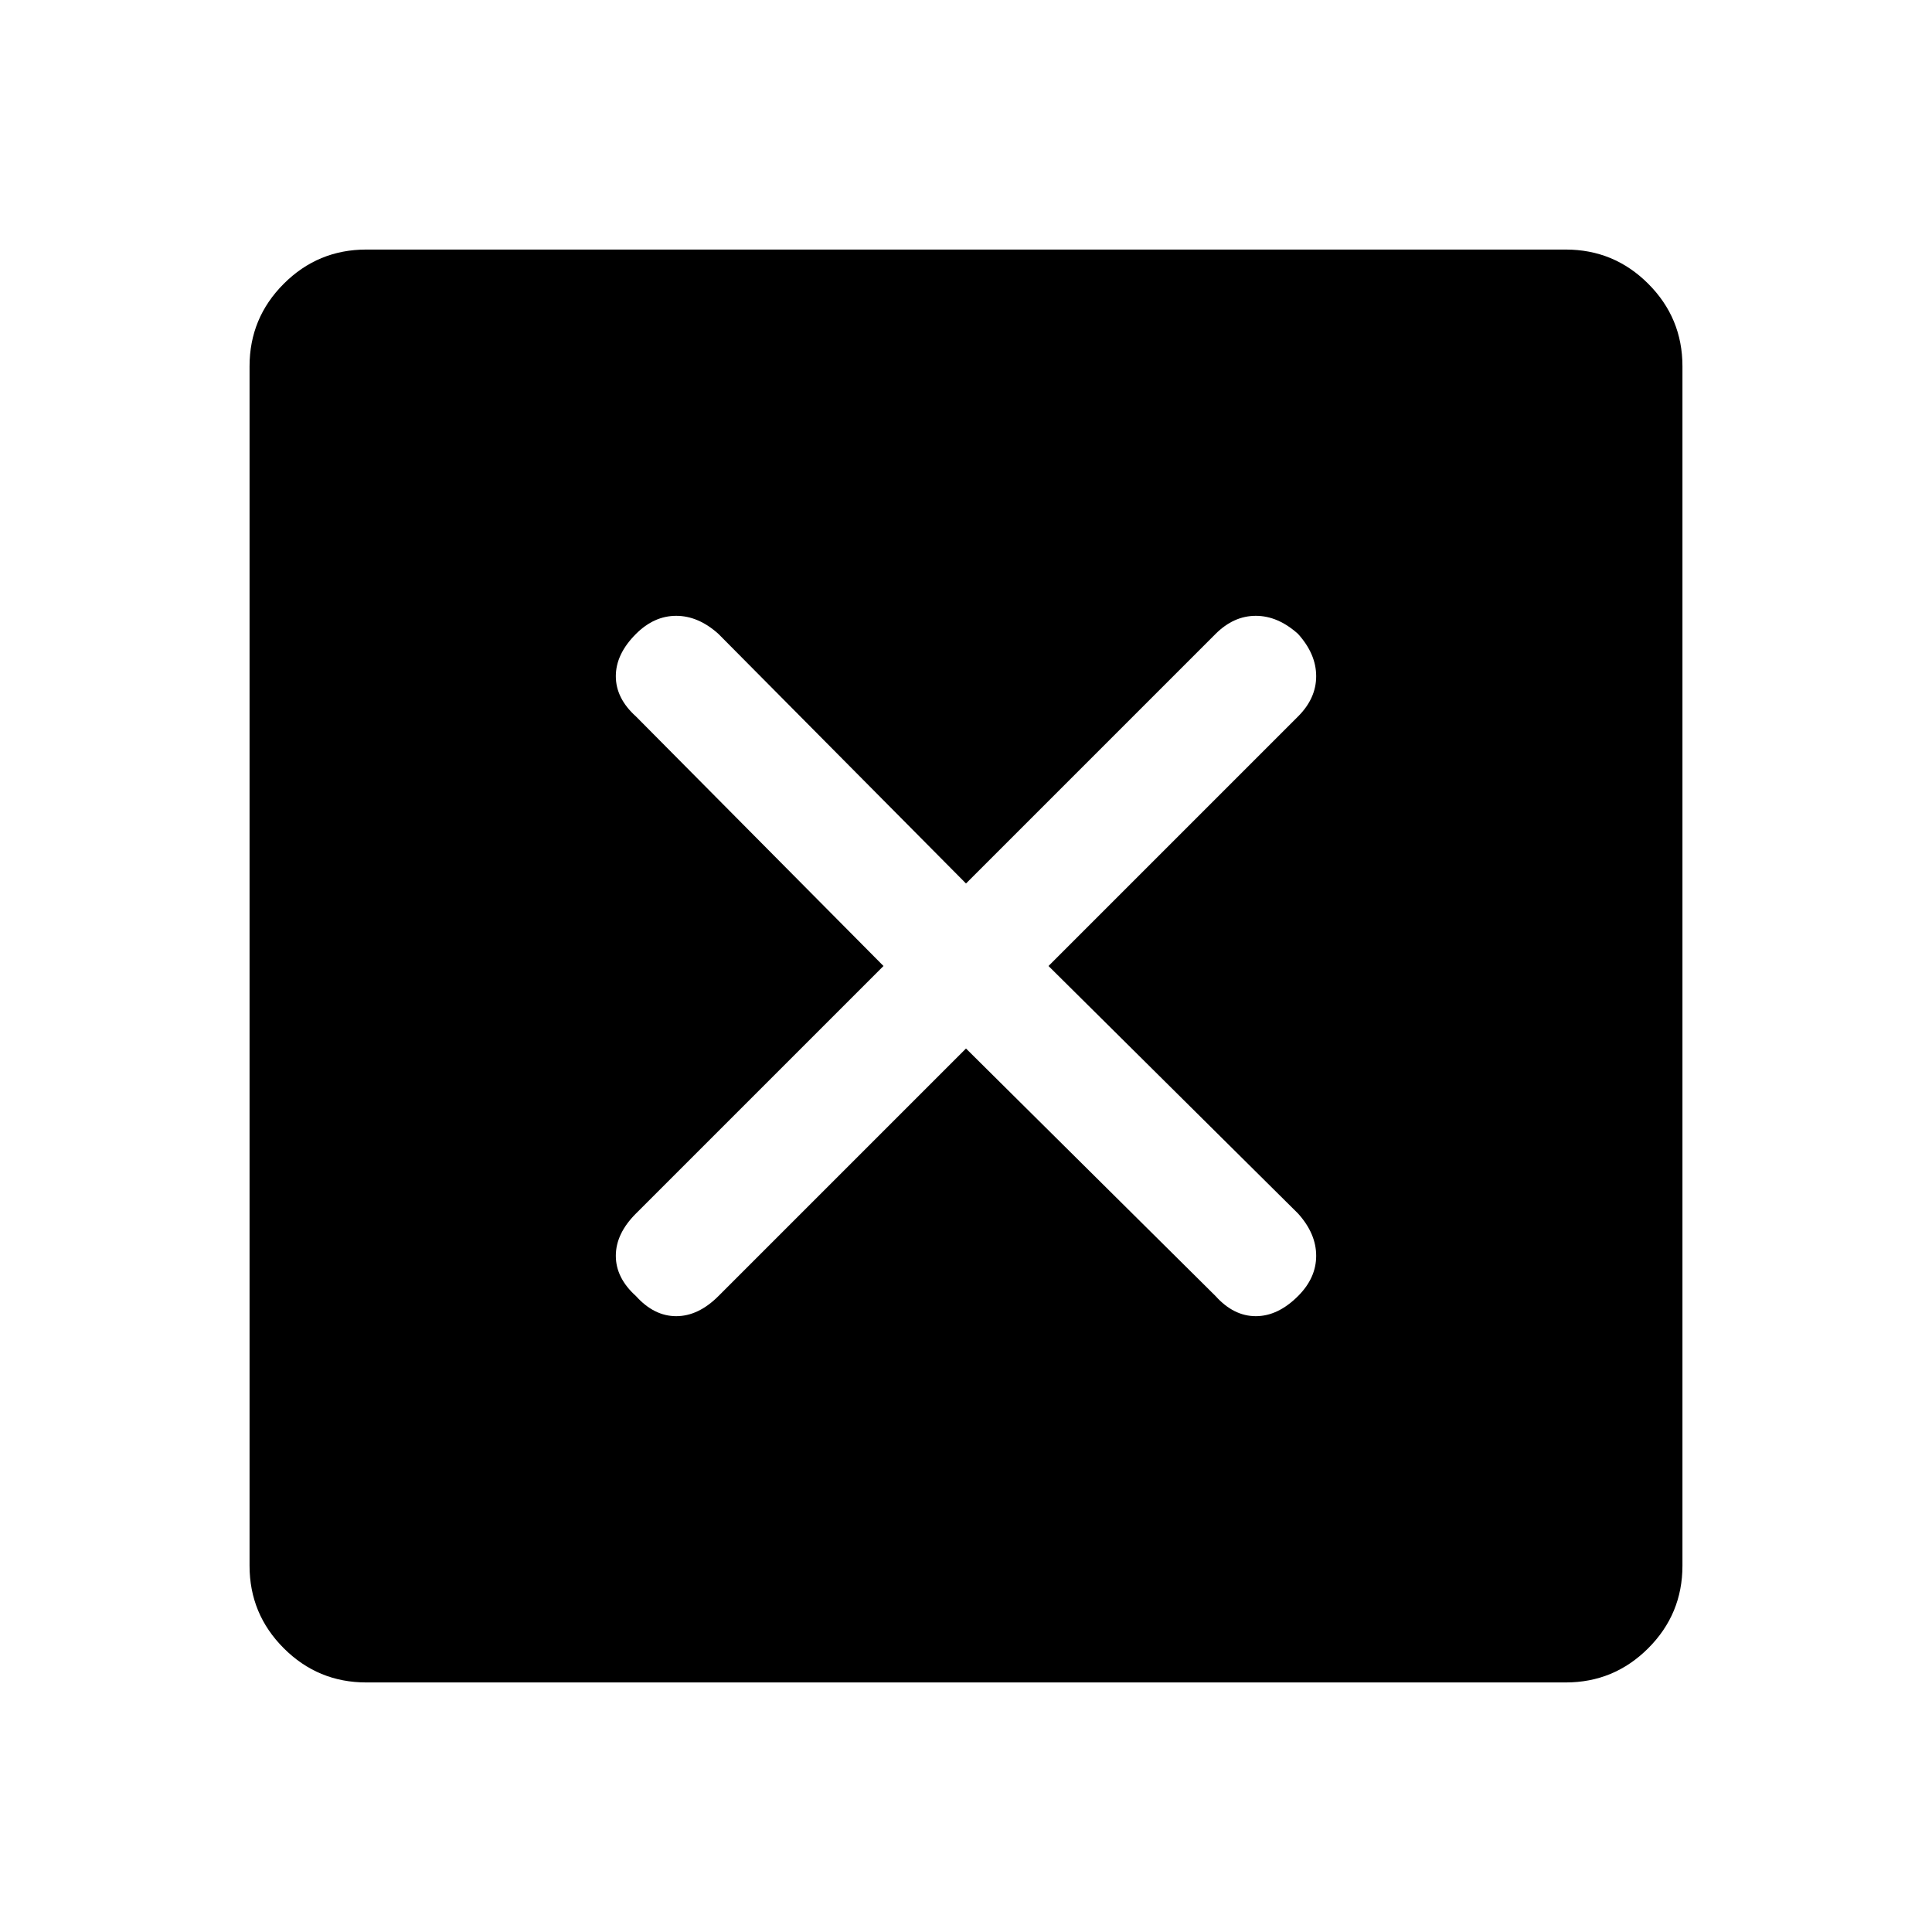 <svg xmlns="http://www.w3.org/2000/svg" height="48" width="48"><path d="M9.1 41.8Q7.9 41.8 7.05 40.95Q6.2 40.1 6.2 38.9V9.1Q6.2 7.9 7.05 7.05Q7.9 6.2 9.1 6.2H38.9Q40.1 6.2 40.95 7.05Q41.8 7.9 41.8 9.1V38.9Q41.8 40.1 40.95 40.95Q40.1 41.8 38.9 41.8ZM15.8 32.2Q16.25 32.7 16.8 32.7Q17.35 32.7 17.85 32.2L24 26.05L30.2 32.2Q30.65 32.7 31.2 32.7Q31.75 32.7 32.25 32.2Q32.7 31.75 32.7 31.2Q32.7 30.65 32.25 30.15L26.05 24L32.25 17.8Q32.7 17.35 32.7 16.8Q32.7 16.25 32.25 15.75Q31.75 15.3 31.2 15.3Q30.65 15.3 30.2 15.75L24 21.95L17.85 15.75Q17.35 15.3 16.8 15.3Q16.25 15.3 15.8 15.75Q15.3 16.25 15.3 16.8Q15.3 17.35 15.8 17.8L21.95 24L15.8 30.15Q15.3 30.65 15.3 31.2Q15.3 31.75 15.8 32.2Z"/></svg>